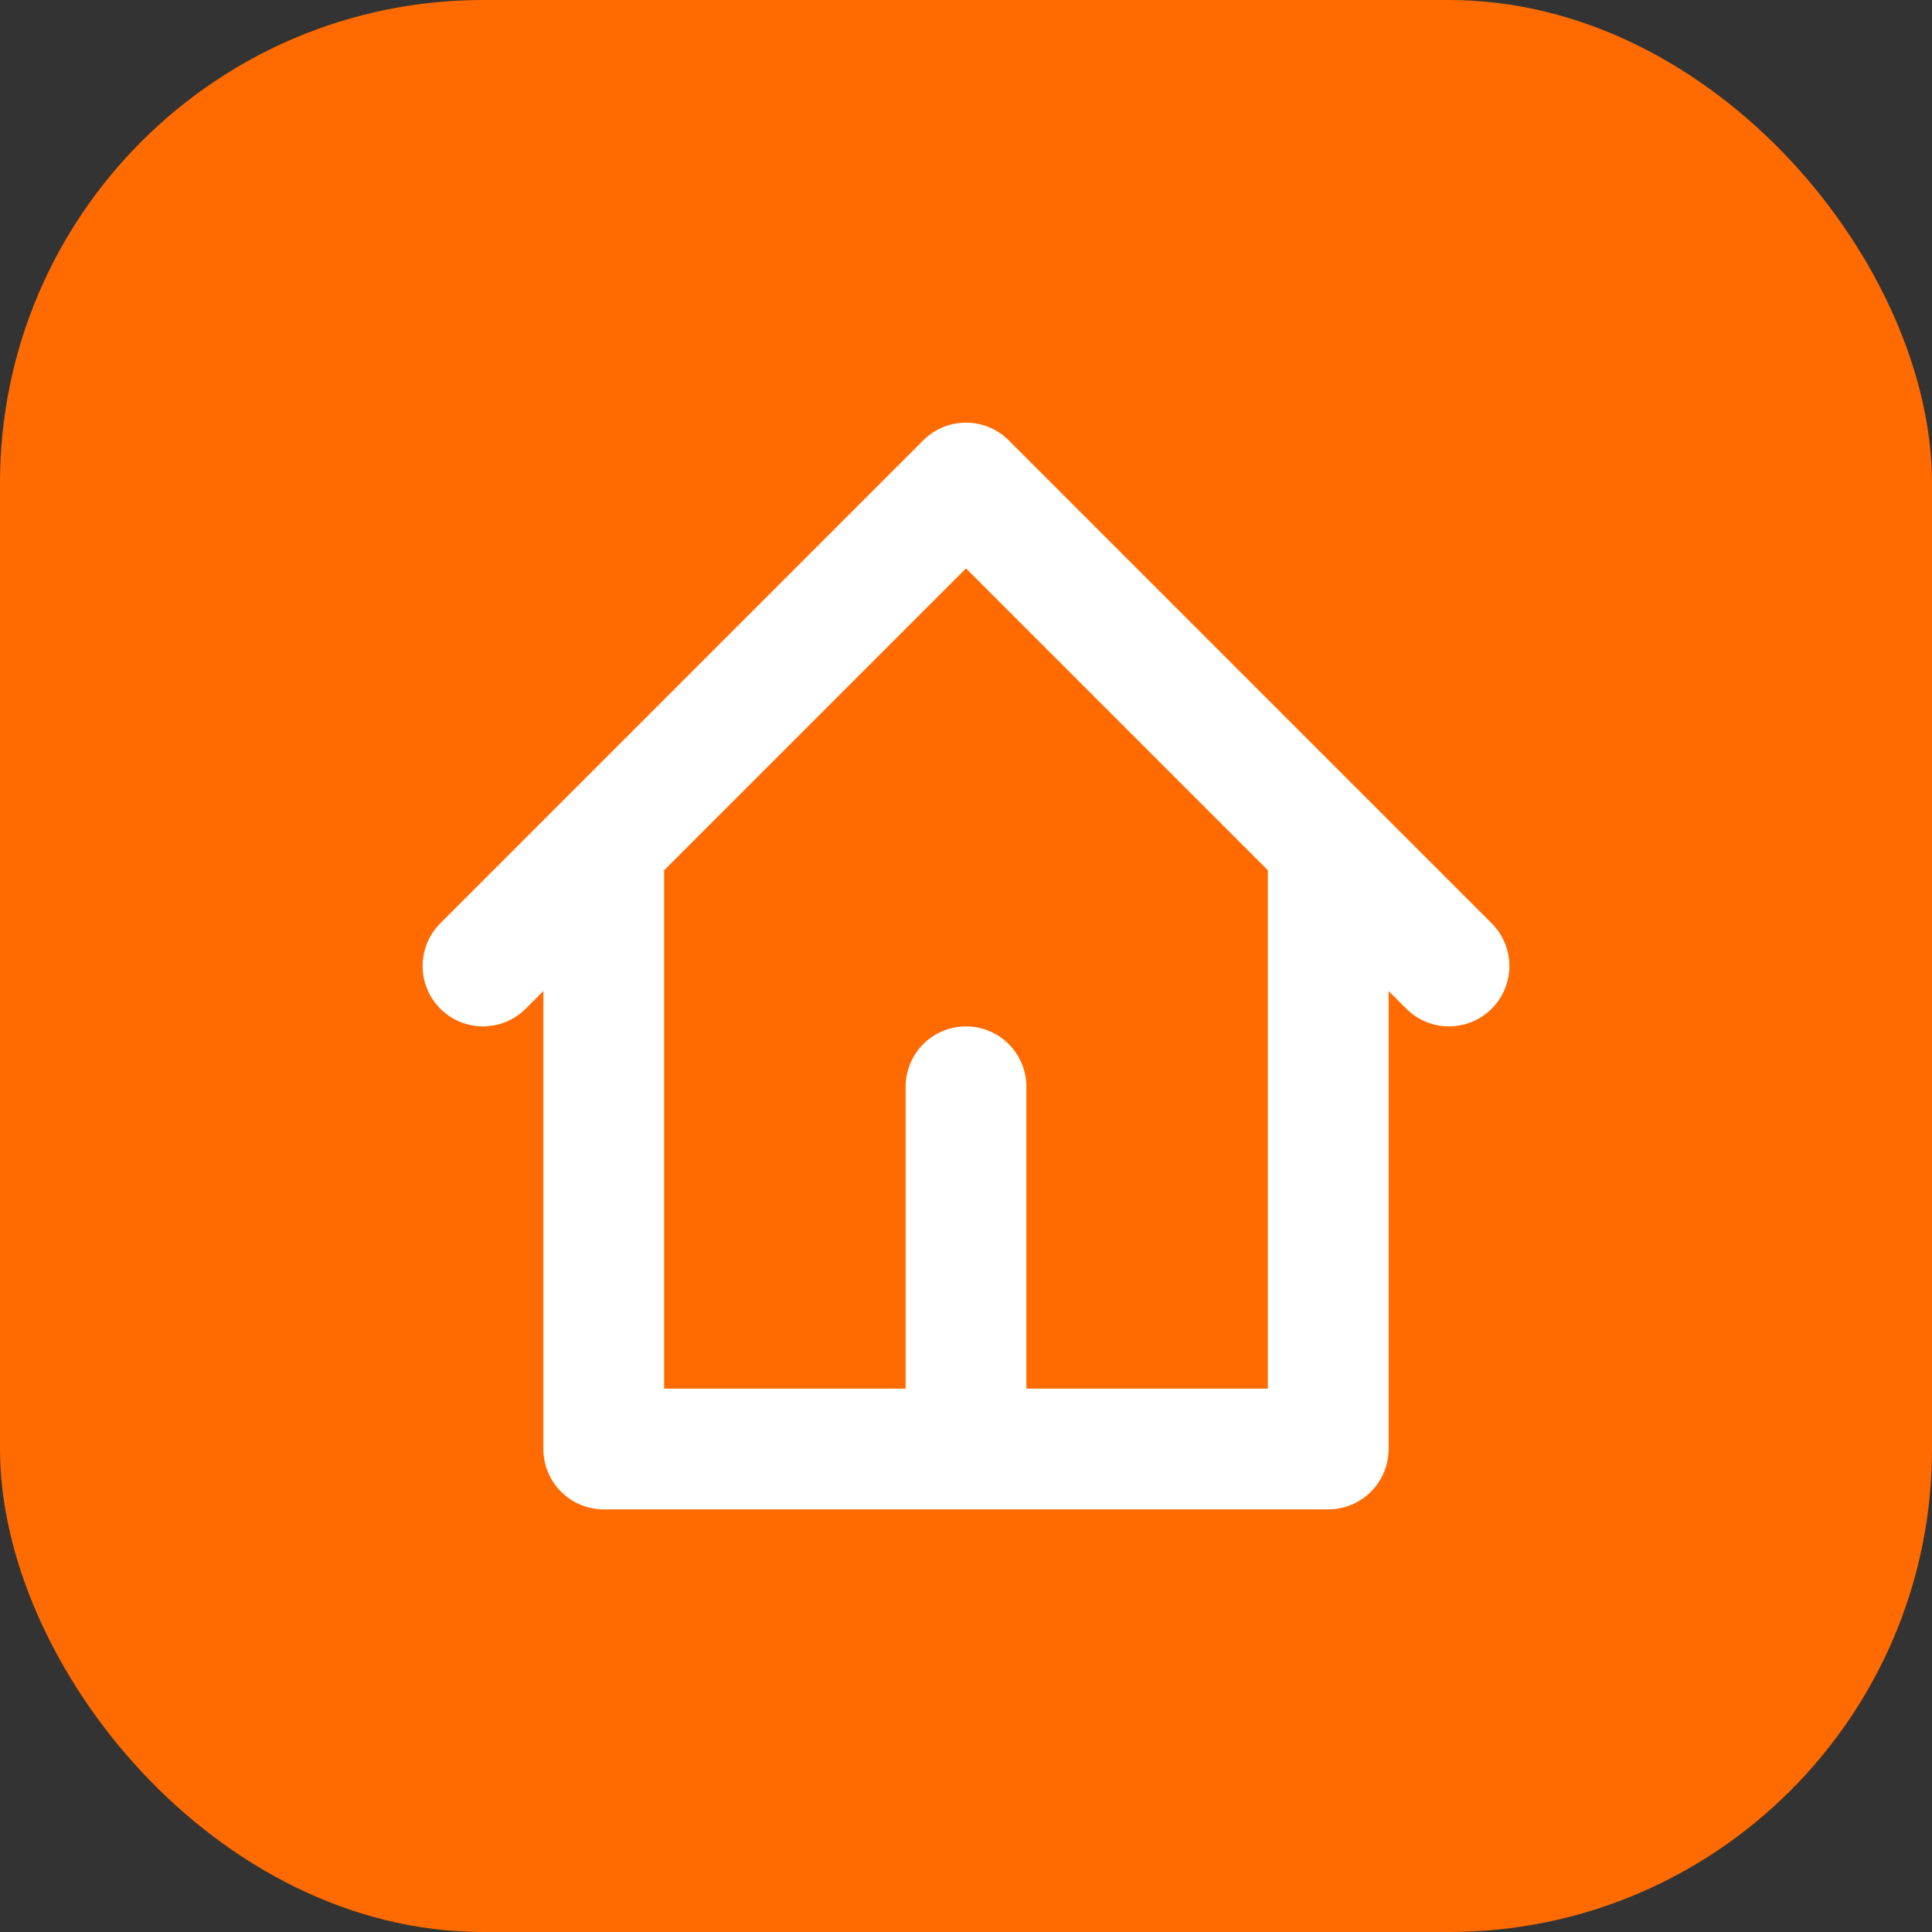 <svg width="32" height="32" viewBox="0 0 32 32" fill="none" xmlns="http://www.w3.org/2000/svg">
  <rect x="0" y="0" width="32" height="32" fill="#333333" stroke="none"/>
  <rect width="32" height="32" rx="8" fill="#FF6B00"/>
  <path d="M8 16L16 8L24 16M10 24V14L16 8L22 14V24H16V18H16V24H10Z" stroke="white" stroke-width="2" stroke-linecap="round" stroke-linejoin="round"/>
</svg> 